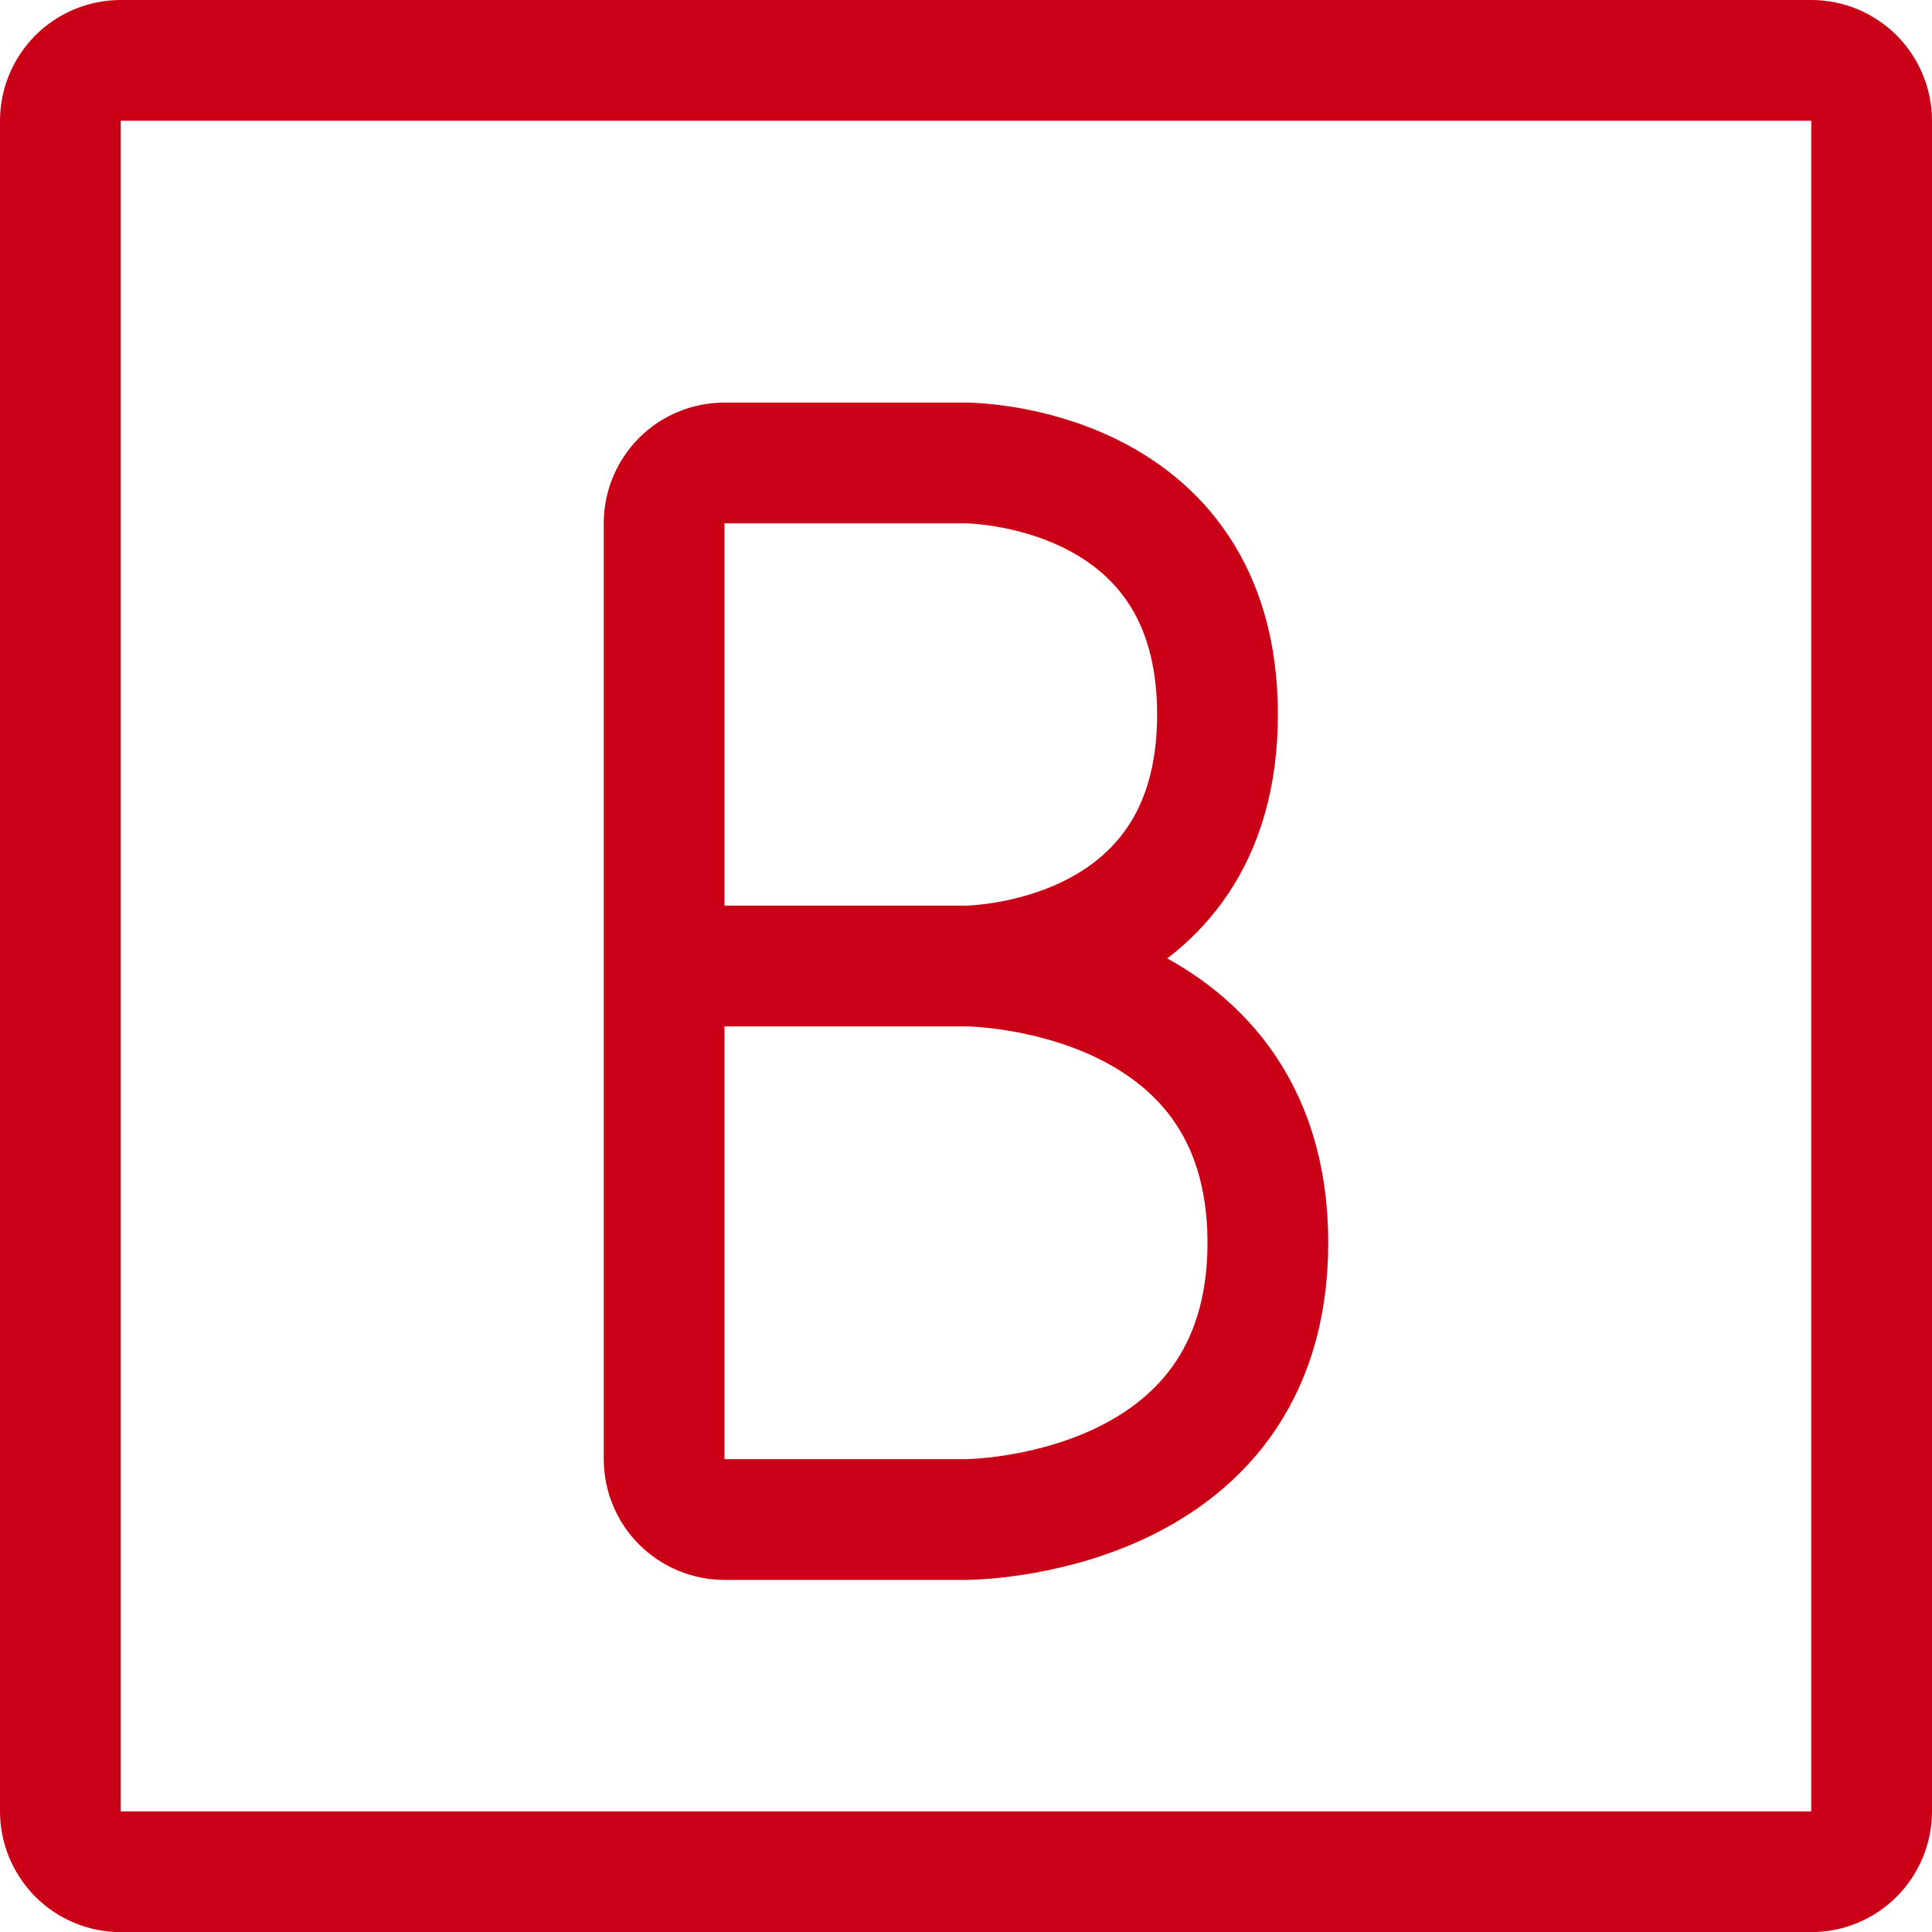 <svg width="16" height="16" viewBox="0 0 16 16" fill="none" xmlns="http://www.w3.org/2000/svg">
<path d="M8 8H5.5M8 8C8 8 10.083 8 10.083 5.917C10.083 3.834 8 3.834 8 3.834H6C5.867 3.834 5.74 3.886 5.646 3.98C5.553 4.074 5.5 4.201 5.5 4.334V8M8 8C8 8 10.5 8 10.5 10.292C10.5 12.584 8 12.584 8 12.584H6C5.867 12.584 5.74 12.531 5.646 12.437C5.553 12.344 5.5 12.216 5.5 12.084V8M0.5 15.001V1C0.5 0.868 0.553 0.741 0.646 0.647C0.74 0.553 0.867 0.5 1 0.5H15C15.133 0.5 15.26 0.553 15.354 0.647C15.447 0.741 15.5 0.868 15.5 1V15.001C15.5 15.133 15.447 15.26 15.354 15.354C15.26 15.448 15.133 15.501 15 15.501H1C0.867 15.501 0.74 15.448 0.646 15.354C0.553 15.26 0.5 15.133 0.5 15.001Z" stroke="#CA0016"/>
</svg>
